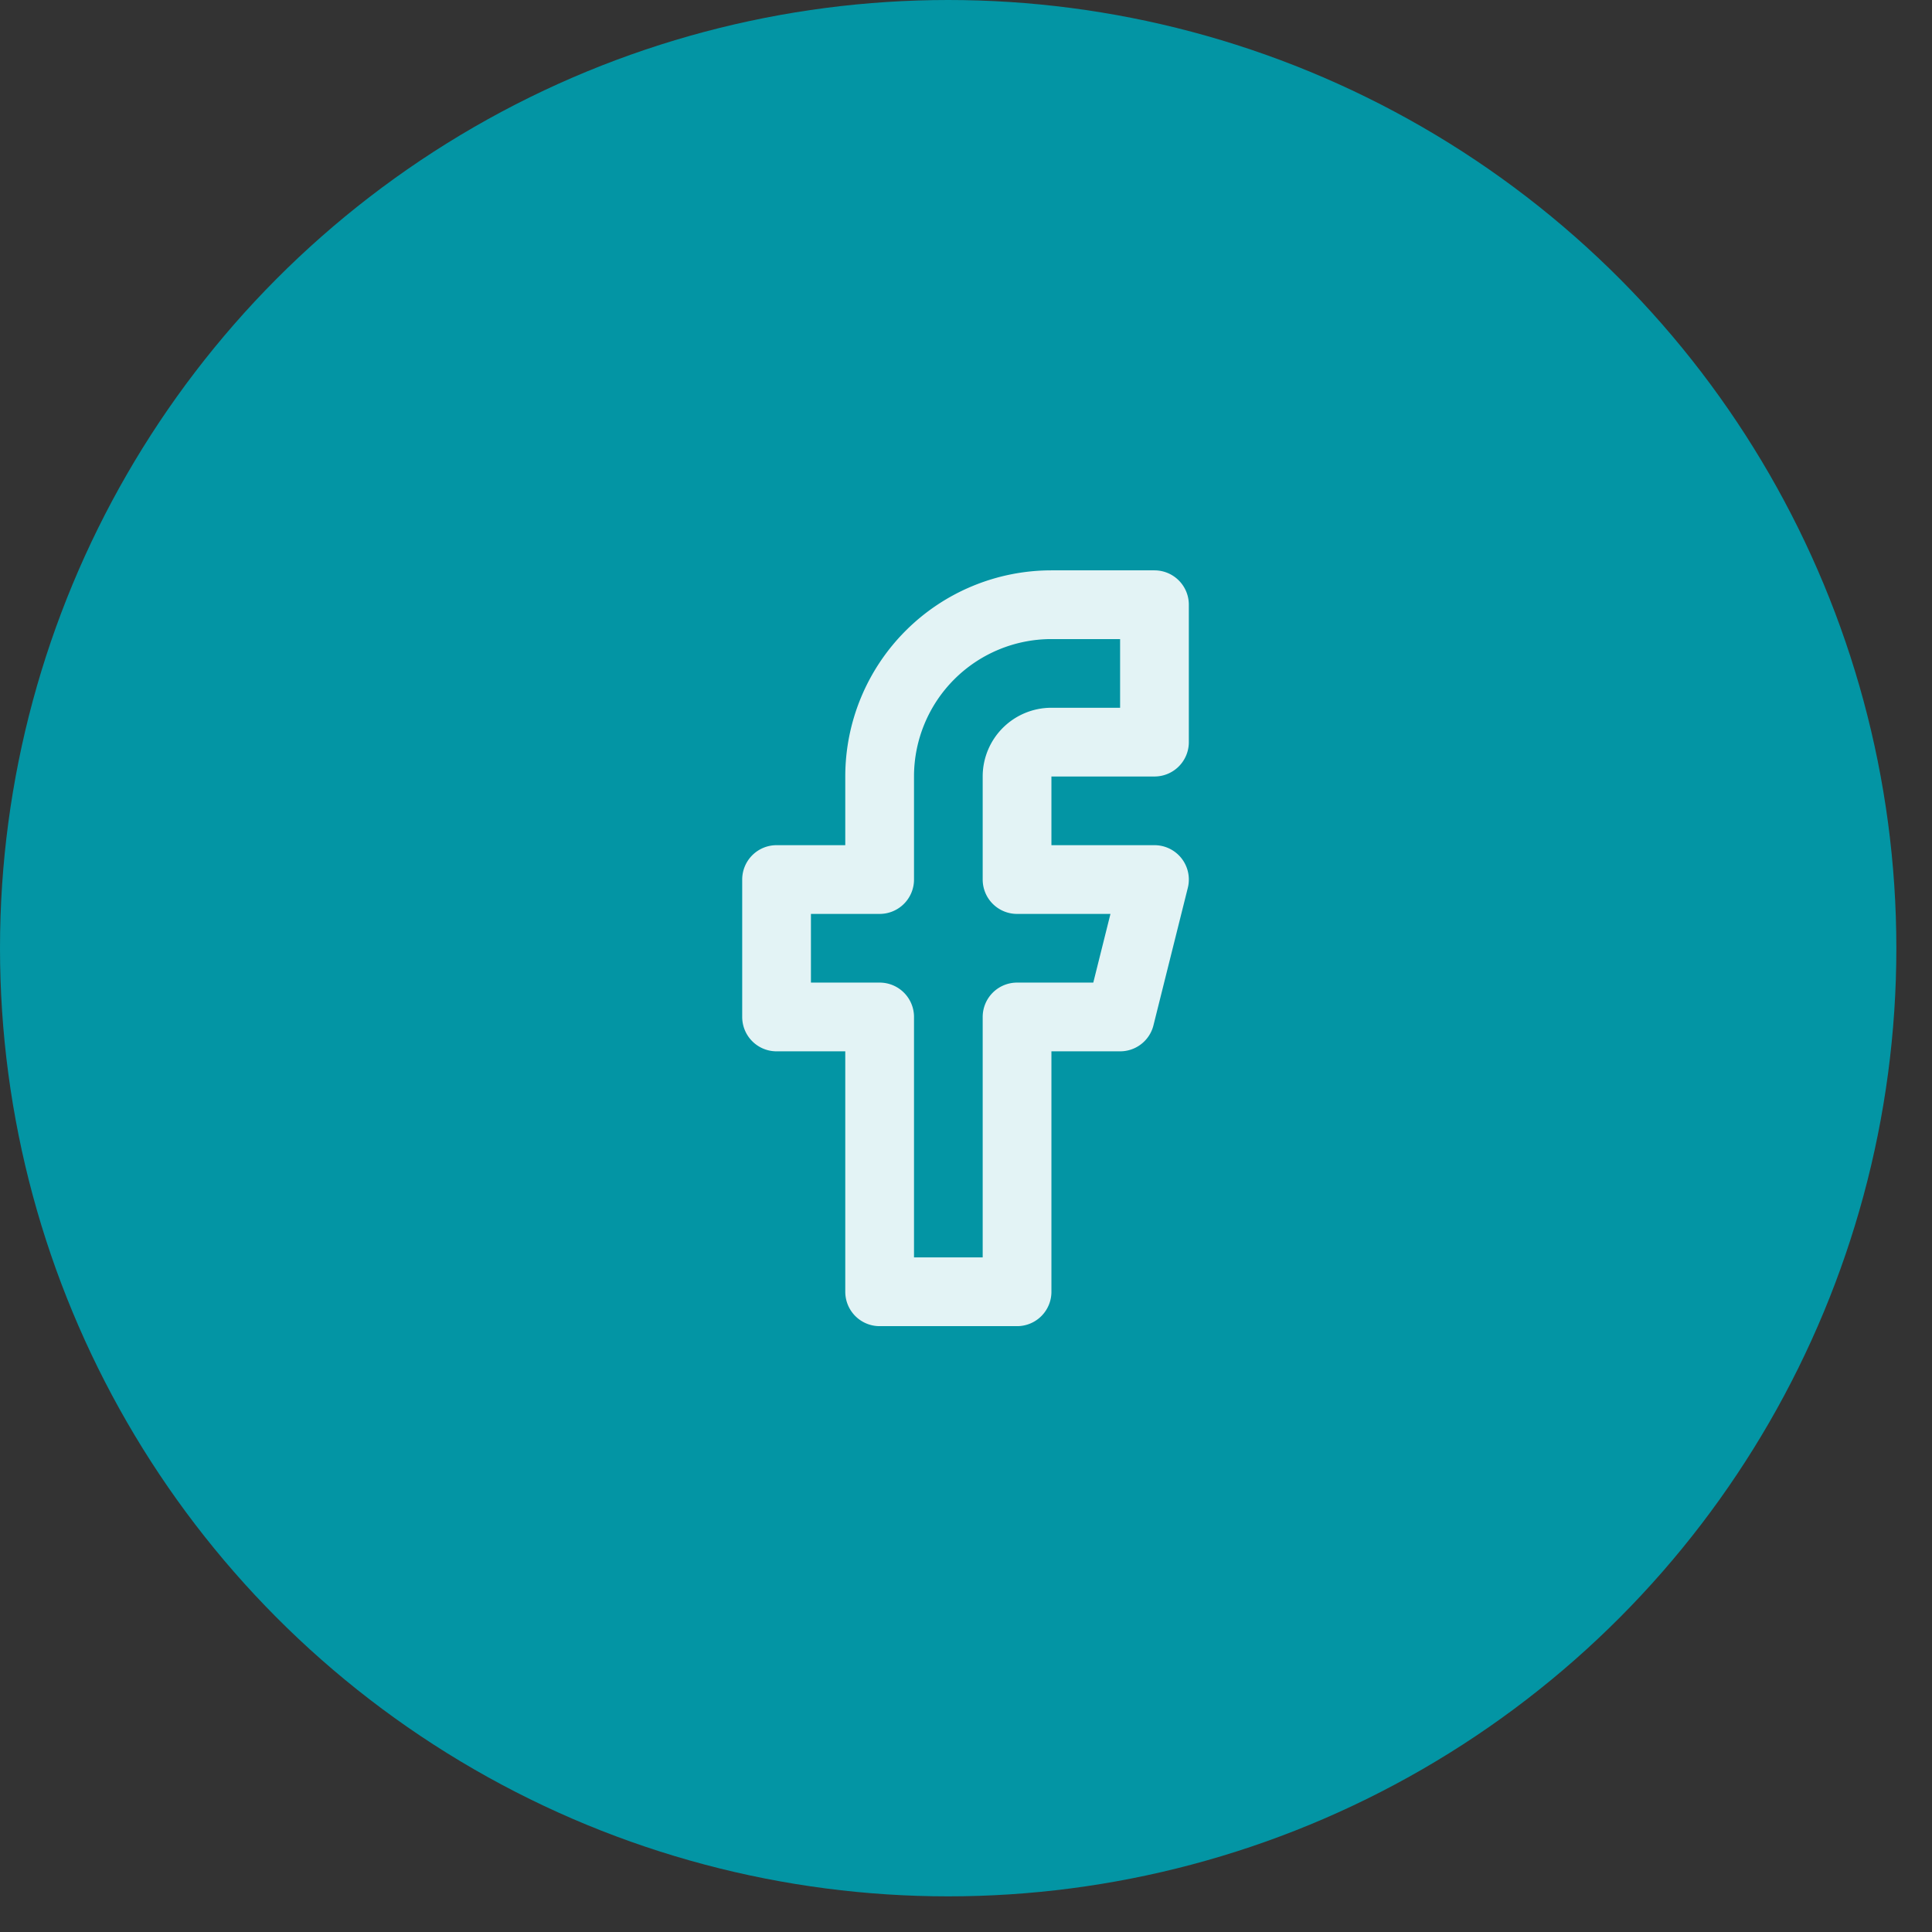 <svg width="40" height="40" fill="none" xmlns="http://www.w3.org/2000/svg"><rect width="100%" height="100%" fill="#333333" stroke="none"/><circle cx="19.631" cy="19.631" r="19.631" fill="#0395A4"/><g clip-path="url(#clip0_334_28)" opacity=".89"><path d="M23.902 12.52h-2.134a3.557 3.557 0 00-3.556 3.556v2.134h-2.134v2.845h2.134v5.69h2.845v-5.69h2.134l.711-2.845h-2.845v-2.134a.711.711 0 01.711-.711h2.134V12.52z" stroke="#fff" stroke-width="1.423" stroke-linecap="round" stroke-linejoin="round"/></g><defs><clipPath id="clip0_334_28"><path fill="#fff" transform="translate(11.098 11.098)" d="M0 0h17.07v17.07H0z"/></clipPath></defs></svg>